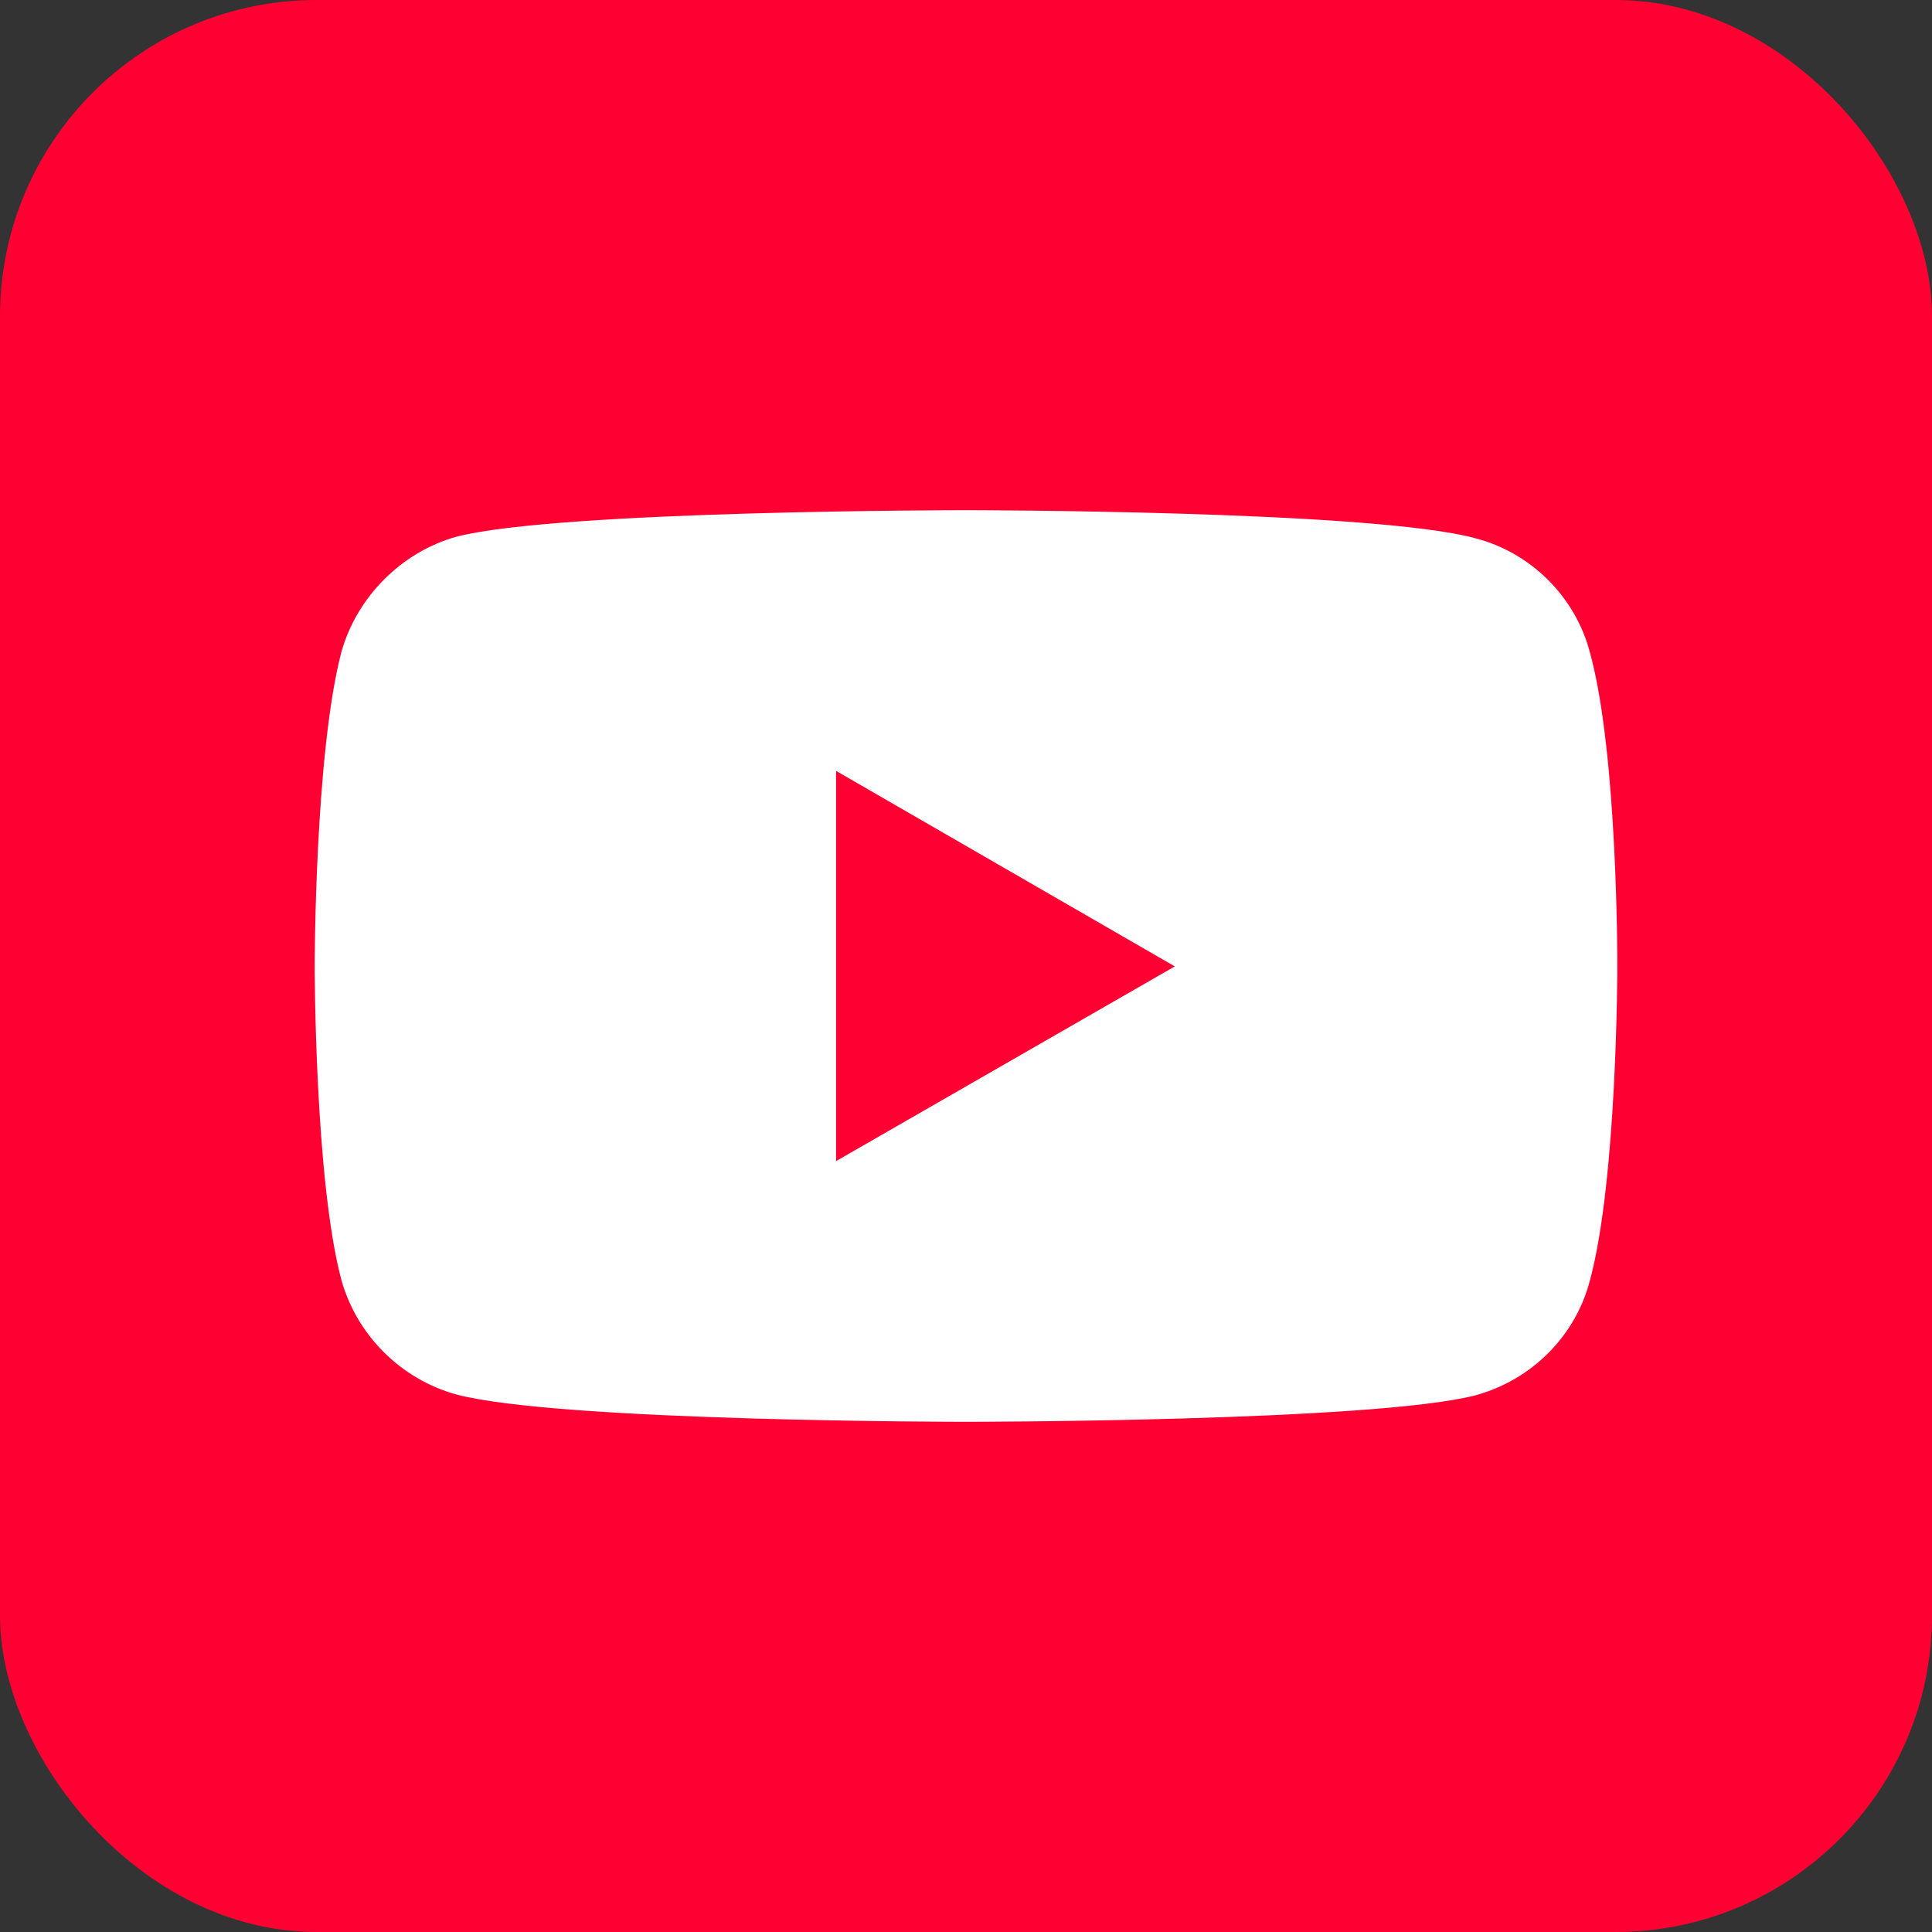 <?xml version="1.0" encoding="UTF-8" standalone="no"?>
<svg
  xml:space="preserve"
  width="300"
  height="300"
  version="1.1"
  id="svg6"
  sodipodi:docname="YouTube_social_red_squircle_(2024).svg"
  inkscape:version="1.2.2 (b0a8486541, 2022-12-01)"
  xmlns:inkscape="http://www.inkscape.org/namespaces/inkscape"
  xmlns:sodipodi="http://sodipodi.sourceforge.net/DTD/sodipodi-0.dtd"
  xmlns="http://www.w3.org/2000/svg"
  xmlns:svg="http://www.w3.org/2000/svg"
>
  <rect width="100%" height="100%" fill="#333333" stroke="none"/>
  <defs id="defs10" />
  <sodipodi:namedview
    id="namedview8"
    pagecolor="#ffffff"
    bordercolor="#000000"
    borderopacity="0.25"
    inkscape:showpageshadow="2"
    inkscape:pageopacity="0.0"
    inkscape:pagecheckerboard="0"
    inkscape:deskcolor="#d1d1d1"
    showgrid="false"
    inkscape:zoom="1.25"
    inkscape:cx="142.4"
    inkscape:cy="150.8"
    inkscape:window-width="1187"
    inkscape:window-height="582"
    inkscape:window-x="0"
    inkscape:window-y="0"
    inkscape:window-maximized="1"
    inkscape:current-layer="svg6"
  />
  <rect
    width="300"
    height="300"
    fill="#fff"
    ry="49.138"
    id="rect2"
    style="fill:#ff0033;fill-opacity:1"
  />
  <path
    fill="red"
    d="M149.938 79.223s-63.219 0-79.086 4.123c-8.496 2.374-15.491 9.37-17.865 17.99-4.123 15.867-4.123 48.727-4.123 48.727s0 32.984 4.123 48.602c2.374 8.621 9.245 15.491 17.865 17.865 15.992 4.248 79.086 4.248 79.086 4.248s63.344-0 79.211-4.123c8.621-2.374 15.491-9.12 17.74-17.865 4.248-15.742 4.248-48.602 4.248-48.602s.125-32.984-4.248-48.852c-2.249-8.621-9.119-15.491-17.74-17.74-15.867-4.373-79.211-4.373-79.211-4.373zm-20.115 40.48 52.6 30.359-52.6 30.234v-60.594z"
    id="path4"
    style="fill:#ffffff;fill-opacity:1"
  />
</svg>
